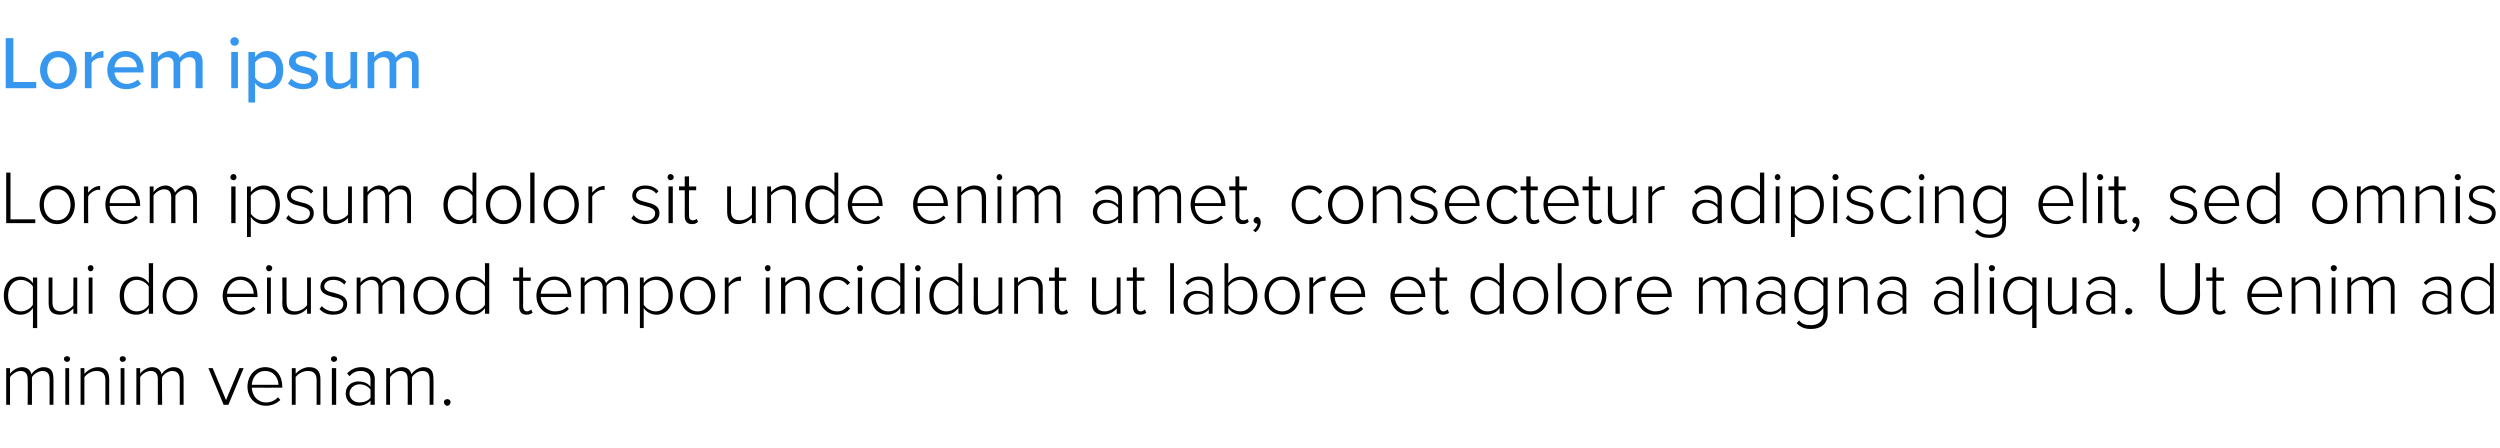<?xml version="1.0" standalone="no"?><!DOCTYPE svg PUBLIC "-//W3C//DTD SVG 1.1//EN" "http://www.w3.org/Graphics/SVG/1.1/DTD/svg11.dtd"><svg xmlns="http://www.w3.org/2000/svg" version="1.1" width="524.3px" height="93.9px" viewBox="0 -6 524.3 93.9" style="top:-6px"><desc>Lorem ipsum Lorem ipsum dolor sit unde enim amet, consectetur adipiscing elit, sed omnis qui do eiusmod tempor incidi</desc><defs/><g id="Polygon295236"><path d="m10.4 73.5c0-1-.4-1.7-1.5-1.7c-.8 0-1.8.6-2.2 1.3v5.8h-.9s.05-5.37 0-5.4c0-1-.4-1.7-1.5-1.7c-.8 0-1.7.6-2.2 1.3v5.8h-.8v-7.7h.8v1.2c.3-.5 1.4-1.4 2.5-1.4c1.2 0 1.8.7 2 1.5C7 71.8 8.1 71 9.1 71c1.5 0 2.1.8 2.1 2.4c.04-.03 0 5.5 0 5.5h-.8s.02-5.37 0-5.4zm3-4.2c0-.4.3-.6.7-.6c.3 0 .6.2.6.6c0 .3-.3.6-.6.6c-.4 0-.7-.3-.7-.6zm.3 1.9h.8v7.7h-.8v-7.7zm8.4 2.5c0-1.5-.8-1.9-1.9-1.9c-1 0-2 .6-2.5 1.3c.02 0 0 5.8 0 5.8h-.8v-7.7h.8s.02 1.19 0 1.2c.6-.7 1.7-1.4 2.8-1.4c1.5 0 2.4.8 2.4 2.5v5.4h-.8s-.02-5.18 0-5.2zm3-4.4c0-.4.3-.6.6-.6c.4 0 .7.2.7.6c0 .3-.3.6-.7.6c-.3 0-.6-.3-.6-.6zm.2 1.9h.8v7.7h-.8v-7.7zm12.4 2.3c0-1-.5-1.7-1.6-1.7c-.8 0-1.7.6-2.1 1.3c-.05-.01 0 5.8 0 5.8h-.9s.02-5.37 0-5.4c0-1-.4-1.7-1.5-1.7c-.8 0-1.8.6-2.2 1.3c-.02 0 0 5.8 0 5.8h-.8v-7.7h.8s-.02 1.19 0 1.2c.3-.5 1.3-1.4 2.5-1.4c1.2 0 1.8.7 2 1.5c.4-.7 1.4-1.5 2.5-1.5c1.4 0 2.1.8 2.1 2.4v5.5h-.8v-5.4zm6-2.3h.9l2.8 6.7l2.8-6.7h.9l-3.2 7.7h-1l-3.2-7.7zm11.9-.2c2.4 0 3.6 1.9 3.6 4.1c.04 0 0 .2 0 .2c0 0-6.38.03-6.4 0c.1 1.7 1.2 3.1 3 3.1c1 0 1.9-.4 2.5-1.1l.5.6c-.8.7-1.8 1.2-3 1.2c-2.3 0-3.9-1.7-3.9-4c0-2.3 1.6-4.1 3.7-4.1zm-2.8 3.7h5.6c0-1.3-.9-2.9-2.8-2.9c-1.8 0-2.7 1.5-2.8 2.9zm13.6-1c0-1.5-.8-1.9-1.9-1.9c-1 0-2 .6-2.5 1.3c.03 0 0 5.8 0 5.8h-.8v-7.7h.8s.03 1.19 0 1.2c.6-.7 1.7-1.4 2.8-1.4c1.6 0 2.4.8 2.4 2.5v5.4h-.8v-5.2zm3-4.4c0-.4.3-.6.6-.6c.4 0 .7.2.7.6c0 .3-.3.6-.7.6c-.3 0-.6-.3-.6-.6zm.2 1.9h.9v7.7h-.9v-7.7zm8.1 6.8c-.6.7-1.5 1.1-2.6 1.1c-1.3 0-2.6-.9-2.6-2.6c0-1.6 1.3-2.5 2.6-2.5c1.1 0 2 .3 2.6 1.1v-1.6c0-1.1-.9-1.7-2-1.7c-1 0-1.7.3-2.4 1.1l-.5-.6c.8-.8 1.7-1.3 3-1.3c1.5 0 2.8.8 2.8 2.5c-.03 0 0 5.4 0 5.4h-.9s.04-.9 0-.9zm0-2.3c-.5-.7-1.4-1.1-2.3-1.1c-1.2 0-2.1.9-2.1 1.9c0 1.1.9 1.9 2.1 1.9c.9 0 1.8-.3 2.3-1v-1.7zm12.4-2.2c0-1-.4-1.7-1.5-1.7c-.9 0-1.8.6-2.2 1.3c-.02-.01 0 5.8 0 5.8h-.9s.04-5.37 0-5.4c0-1-.4-1.7-1.5-1.7c-.8 0-1.7.6-2.2 1.3v5.8h-.8v-7.7h.8v1.2c.3-.5 1.4-1.4 2.5-1.4c1.2 0 1.8.7 2 1.5c.4-.7 1.5-1.5 2.5-1.5c1.5 0 2.1.8 2.1 2.4c.04-.03 0 5.5 0 5.5h-.8s.02-5.37 0-5.4zm3.7 4.2c.4 0 .7.3.7.6c0 .4-.3.8-.7.8c-.4 0-.7-.4-.7-.8c0-.3.3-.6.7-.6z" stroke="none" fill="#000"/></g><g id="Polygon295235"><path d="m6.9 62.8s.04-4.2 0-4.2c-.6.9-1.5 1.4-2.6 1.4c-2.1 0-3.5-1.6-3.5-4c0-2.5 1.4-4 3.5-4c1.1 0 2.1.6 2.6 1.4c.04-.01 0-1.2 0-1.2h.9v10.6h-.9zm0-8.7c-.4-.7-1.4-1.4-2.5-1.4c-1.7 0-2.7 1.4-2.7 3.3c0 1.9 1 3.3 2.7 3.3c1.1 0 2.1-.7 2.5-1.4v-3.8zm8.5 4.6c-.7.7-1.7 1.3-2.8 1.3c-1.6 0-2.4-.7-2.4-2.4c-.02-.03 0-5.4 0-5.4h.8v5.2c0 1.5.8 1.9 1.9 1.9c.9 0 2-.6 2.5-1.3c-.04.02 0-5.8 0-5.8h.8v7.6h-.8s-.04-1.09 0-1.1zm3-8.5c0-.3.3-.6.6-.6c.4 0 .6.3.6.6c0 .4-.2.7-.6.7c-.3 0-.6-.3-.6-.7zm.2 2h.8v7.6h-.8v-7.6zm12.6 6.4c-.5.8-1.5 1.4-2.6 1.4c-2.1 0-3.5-1.5-3.5-4c0-2.4 1.4-4 3.5-4c1.1 0 2 .5 2.6 1.4c.04.01 0-4.2 0-4.2h.9v10.6h-.9s.04-1.18 0-1.2zm0-4.5c-.4-.7-1.4-1.4-2.5-1.4c-1.7 0-2.7 1.5-2.7 3.3c0 1.9 1 3.3 2.7 3.3c1.1 0 2.1-.6 2.5-1.4v-3.8zm2.9 1.9c0-2.2 1.4-4 3.6-4c2.3 0 3.7 1.8 3.7 4c0 2.2-1.4 4-3.7 4c-2.2 0-3.6-1.8-3.6-4zm6.5 0c0-1.7-1.1-3.3-2.9-3.3c-1.7 0-2.8 1.6-2.8 3.3c0 1.7 1.1 3.3 2.8 3.3c1.8 0 2.9-1.6 2.9-3.3zm9.8-4c2.4 0 3.6 1.8 3.6 4c.03.04 0 .3 0 .3c0 0-6.38-.03-6.4 0c.1 1.6 1.2 3 3 3c1 0 1.9-.3 2.5-1l.5.5c-.8.8-1.8 1.2-3 1.2c-2.3 0-3.9-1.6-3.9-4c0-2.2 1.6-4 3.7-4zm-2.8 3.6h5.6c0-1.3-.9-2.9-2.8-2.9c-1.8 0-2.7 1.6-2.8 2.9zm8.2-5.4c0-.3.3-.6.6-.6c.4 0 .7.3.7.6c0 .4-.3.7-.7.7c-.3 0-.6-.3-.6-.7zm.2 2h.8v7.6h-.8v-7.6zm8.4 6.5c-.6.7-1.6 1.3-2.7 1.3c-1.6 0-2.5-.7-2.5-2.4c.05-.03 0-5.4 0-5.4h.9s-.03 5.18 0 5.2c0 1.5.7 1.9 1.8 1.9c1 0 2-.6 2.5-1.3c.02.02 0-5.8 0-5.8h.8v7.6h-.8s.02-1.09 0-1.1zm3.1-.5c.5.6 1.4 1.1 2.5 1.1c1.3 0 2-.6 2-1.5c0-1-1-1.3-2.1-1.5c-1.3-.4-2.7-.7-2.7-2.2c0-1.2 1-2.1 2.7-2.1c1.3 0 2.2.5 2.7 1.1l-.4.6c-.5-.6-1.3-1-2.3-1c-1.2 0-1.9.6-1.9 1.4c0 .8 1 1.1 2 1.3c1.3.4 2.8.7 2.8 2.4c0 1.2-.9 2.2-2.9 2.2c-1.2 0-2.1-.3-2.9-1.2l.5-.6zm16.4-3.7c0-1.1-.4-1.8-1.5-1.8c-.8 0-1.8.6-2.2 1.3v5.8h-.8s-.05-5.33 0-5.3c0-1.1-.5-1.8-1.6-1.8c-.8 0-1.7.6-2.2 1.3c.02.04 0 5.8 0 5.8h-.8v-7.6h.8s.02 1.13 0 1.1c.3-.5 1.4-1.3 2.5-1.3c1.2 0 1.8.7 2 1.4c.4-.7 1.5-1.4 2.6-1.4c1.4 0 2.1.8 2.1 2.3c-.05.01 0 5.5 0 5.5h-.9s.03-5.33 0-5.3zm2.8 1.5c0-2.2 1.5-4 3.7-4c2.3 0 3.7 1.8 3.7 4c0 2.2-1.4 4-3.7 4c-2.2 0-3.7-1.8-3.7-4zm6.5 0c0-1.7-1-3.3-2.8-3.3c-1.8 0-2.8 1.6-2.8 3.3c0 1.7 1 3.3 2.8 3.3c1.8 0 2.8-1.6 2.8-3.3zm8.5 2.6c-.5.8-1.5 1.4-2.6 1.4c-2.1 0-3.5-1.5-3.5-4c0-2.4 1.4-4 3.5-4c1 0 2 .5 2.6 1.4c.03.01 0-4.2 0-4.2h.9v10.6h-.9s.03-1.18 0-1.2zm0-4.5c-.4-.7-1.4-1.4-2.5-1.4c-1.7 0-2.7 1.5-2.7 3.3c0 1.9 1 3.3 2.7 3.3c1.1 0 2.1-.6 2.5-1.4v-3.8zm7.2 4.3v-5.5h-1.3v-.7h1.3v-2.1h.8v2.1h1.6v.7h-1.6s.04 5.34 0 5.3c0 .7.3 1.1.8 1.1c.4 0 .7-.2.9-.4l.3.7c-.3.2-.7.4-1.3.4c-1 0-1.5-.6-1.5-1.6zm7.3-6.4c2.3 0 3.6 1.8 3.6 4c.02.04 0 .3 0 .3c0 0-6.4-.03-6.4 0c.1 1.6 1.2 3 3 3c1 0 1.9-.3 2.5-1l.4.5c-.7.8-1.7 1.2-3 1.2c-2.2 0-3.8-1.6-3.8-4c0-2.2 1.6-4 3.7-4zm-2.8 3.6h5.6c0-1.3-.9-2.9-2.8-2.9c-1.8 0-2.7 1.6-2.8 2.9zm17.5-1.1c0-1.1-.4-1.8-1.5-1.8c-.8 0-1.8.6-2.2 1.3v5.8h-.8s-.05-5.33 0-5.3c0-1.1-.5-1.8-1.6-1.8c-.8 0-1.7.6-2.2 1.3c.02.04 0 5.8 0 5.8h-.8v-7.6h.8s.02 1.13 0 1.1c.3-.5 1.4-1.3 2.5-1.3c1.2 0 1.8.7 2 1.4c.4-.7 1.5-1.4 2.6-1.4c1.4 0 2 .8 2 2.3c.05.01 0 5.5 0 5.5h-.8s.02-5.33 0-5.3zm3.3 8.3V52.2h.8v1.2c.5-.8 1.5-1.4 2.7-1.4c2 0 3.4 1.5 3.4 4c0 2.4-1.4 4-3.4 4c-1.1 0-2.1-.5-2.7-1.4v4.2h-.8zm3.3-10.1c-1.1 0-2.1.7-2.5 1.4v3.8c.4.7 1.4 1.4 2.5 1.4c1.7 0 2.7-1.4 2.7-3.3c0-1.9-1-3.3-2.7-3.3zm5.1 3.3c0-2.2 1.5-4 3.7-4c2.3 0 3.7 1.8 3.7 4c0 2.2-1.4 4-3.7 4c-2.2 0-3.7-1.8-3.7-4zm6.5 0c0-1.7-1-3.3-2.8-3.3c-1.8 0-2.8 1.6-2.8 3.3c0 1.7 1 3.3 2.8 3.3c1.8 0 2.8-1.6 2.8-3.3zm2.9-3.8h.8v1.3c.6-.9 1.5-1.5 2.6-1.5v.9h-.4c-.8 0-1.9.7-2.2 1.3v5.6h-.8v-7.6zm8.4-2c0-.3.3-.6.6-.6c.4 0 .6.3.6.6c0 .4-.2.7-.6.7c-.3 0-.6-.3-.6-.7zm.2 2h.8v7.6h-.8v-7.6zm8.4 2.5c0-1.5-.7-2-1.8-2c-1 0-2 .7-2.5 1.3c-.04.04 0 5.8 0 5.8h-.9v-7.6h.9s-.04 1.13 0 1.1c.5-.6 1.6-1.3 2.7-1.3c1.6 0 2.4.7 2.4 2.5c.04-.03 0 5.3 0 5.3h-.8v-5.1zm6.5-2.7c1.4 0 2.1.5 2.8 1.3l-.6.5c-.6-.8-1.3-1.1-2.1-1.1c-1.8 0-2.9 1.5-2.9 3.3c0 1.8 1.1 3.3 2.9 3.3c.8 0 1.5-.3 2.1-1.1l.6.5c-.7.8-1.4 1.3-2.8 1.3c-2.2 0-3.7-1.8-3.7-4c0-2.2 1.5-4 3.7-4zm4.2-1.8c0-.3.3-.6.7-.6c.3 0 .6.3.6.6c0 .4-.3.7-.6.7c-.4 0-.7-.3-.7-.7zm.2 2h.9v7.6h-.9v-7.6zm8.9 6.4c-.5.8-1.5 1.4-2.6 1.4c-2.1 0-3.5-1.5-3.5-4c0-2.4 1.4-4 3.5-4c1 0 2 .5 2.6 1.4c.03.01 0-4.2 0-4.2h.9v10.6h-.9s.03-1.18 0-1.2zm0-4.5c-.4-.7-1.4-1.4-2.5-1.4c-1.7 0-2.7 1.5-2.7 3.3c0 1.9 1 3.3 2.7 3.3c1.1 0 2.1-.6 2.5-1.4v-3.8zm3.1-3.9c0-.3.3-.6.6-.6c.3 0 .6.3.6.6c0 .4-.3.7-.6.7c-.3 0-.6-.3-.6-.7zm.2 2h.8v7.6h-.8v-7.6zm8.9 6.4c-.6.8-1.5 1.4-2.7 1.4c-2 0-3.4-1.5-3.4-4c0-2.4 1.4-4 3.4-4c1.1 0 2.1.5 2.7 1.4c-.02.01 0-4.2 0-4.2h.8v10.6h-.8s-.02-1.18 0-1.2zm0-4.5c-.5-.7-1.5-1.4-2.5-1.4c-1.7 0-2.7 1.5-2.7 3.3c0 1.9 1 3.3 2.7 3.3c1 0 2-.6 2.5-1.4v-3.8zm8.4 4.6c-.6.7-1.6 1.3-2.7 1.3c-1.6 0-2.5-.7-2.5-2.4c.04-.03 0-5.4 0-5.4h.9s-.04 5.18 0 5.2c0 1.5.7 1.9 1.8 1.9c1 0 2-.6 2.5-1.3c.02.02 0-5.8 0-5.8h.8v7.6h-.8s.02-1.09 0-1.1zm8.4-4c0-1.5-.7-2-1.8-2c-1 0-2 .7-2.5 1.3c-.02.04 0 5.8 0 5.8h-.8v-7.6h.8s-.02 1.13 0 1.1c.5-.6 1.6-1.3 2.7-1.3c1.6 0 2.5.7 2.5 2.5c-.04-.03 0 5.3 0 5.3h-.9s.03-5.14 0-5.1zm3.4 3.7c.03-.04 0-5.5 0-5.5H220v-.7h1.2v-2.1h.9v2.1h1.5v.7h-1.5s-.03 5.34 0 5.3c0 .7.2 1.1.8 1.1c.3 0 .6-.2.8-.4l.3.7c-.3.2-.6.4-1.3.4c-1 0-1.5-.6-1.5-1.6zm13 .3c-.6.7-1.6 1.3-2.8 1.3c-1.5 0-2.4-.7-2.4-2.4c.03-.03 0-5.4 0-5.4h.9s-.04 5.18 0 5.2c0 1.5.7 1.9 1.8 1.9c1 0 2-.6 2.5-1.3v-5.8h.8v7.6h-.8s.01-1.09 0-1.1zm3.4-.3v-5.5h-1.3v-.7h1.3v-2.1h.8v2.1h1.6v.7h-1.6s.05 5.34 0 5.3c0 .7.3 1.1.8 1.1c.4 0 .7-.2.9-.4l.3.7c-.3.2-.6.4-1.3.4c-1 0-1.5-.6-1.5-1.6zm7.8-9.2h.8v10.6h-.8V49.2zm8.1 9.7c-.7.8-1.5 1.1-2.6 1.1c-1.3 0-2.7-.9-2.7-2.5c0-1.7 1.4-2.5 2.7-2.5c1.1 0 1.9.3 2.6 1v-1.5c0-1.2-.9-1.8-2-1.8c-1 0-1.7.3-2.4 1.1l-.5-.5c.8-.9 1.7-1.3 2.9-1.3c1.6 0 2.8.7 2.8 2.4c.05.04 0 5.4 0 5.4h-.8s.03-.86 0-.9zm0-2.3c-.5-.7-1.4-1-2.3-1c-1.3 0-2.1.8-2.1 1.9c0 1.1.8 1.9 2.1 1.9c.9 0 1.8-.4 2.3-1.1v-1.7zm3.3-7.4h.8v4.2c.6-.9 1.6-1.4 2.7-1.4c2 0 3.4 1.6 3.4 4c0 2.5-1.4 4-3.4 4c-1.2 0-2.2-.6-2.7-1.4v1.2h-.8V49.2zm3.3 10.1c1.7 0 2.7-1.4 2.7-3.3c0-1.8-1-3.3-2.7-3.3c-1 0-2.1.7-2.5 1.4v3.8c.4.8 1.5 1.4 2.5 1.4zm5.1-3.3c0-2.2 1.5-4 3.7-4c2.3 0 3.7 1.8 3.7 4c0 2.2-1.4 4-3.7 4c-2.2 0-3.7-1.8-3.7-4zm6.5 0c0-1.7-1-3.3-2.8-3.3c-1.8 0-2.8 1.6-2.8 3.3c0 1.7 1 3.3 2.8 3.3c1.8 0 2.8-1.6 2.8-3.3zm2.9-3.8h.8v1.3c.7-.9 1.5-1.5 2.6-1.5v.9h-.4c-.8 0-1.8.7-2.2 1.3v5.6h-.8v-7.6zm8.1-.2c2.4 0 3.6 1.8 3.6 4c.04.04 0 .3 0 .3c0 0-6.38-.03-6.4 0c.1 1.6 1.2 3 3 3c1 0 1.9-.3 2.5-1l.5.5c-.8.8-1.8 1.2-3 1.2c-2.3 0-3.9-1.6-3.9-4c0-2.2 1.6-4 3.7-4zm-2.8 3.6h5.6c0-1.3-.9-2.9-2.8-2.9c-1.8 0-2.7 1.6-2.8 2.9zm15.4-3.6c2.3 0 3.6 1.8 3.6 4c.03.04 0 .3 0 .3c0 0-6.38-.03-6.4 0c.1 1.6 1.2 3 3 3c1 0 1.9-.3 2.5-1l.5.5c-.8.8-1.8 1.2-3 1.2c-2.3 0-3.9-1.6-3.9-4c0-2.2 1.6-4 3.7-4zm-2.8 3.6h5.6c0-1.3-.9-2.9-2.8-2.9c-1.8 0-2.7 1.6-2.8 2.9zm8.6 2.8c-.04-.04 0-5.5 0-5.5h-1.3v-.7h1.3v-2.1h.8v2.1h1.6v.7h-1.6v5.3c0 .7.3 1.1.8 1.1c.4 0 .7-.2.9-.4l.3.7c-.3.2-.7.4-1.3.4c-1 0-1.5-.6-1.5-1.6zm13.4.2c-.5.8-1.5 1.4-2.7 1.4c-2 0-3.4-1.5-3.4-4c0-2.4 1.4-4 3.4-4c1.1 0 2.1.5 2.7 1.4c.02.01 0-4.2 0-4.2h.9v10.6h-.9s.02-1.18 0-1.2zm0-4.5c-.4-.7-1.4-1.4-2.5-1.4c-1.7 0-2.7 1.5-2.7 3.3c0 1.9 1 3.3 2.7 3.3c1.1 0 2.1-.6 2.5-1.4v-3.8zm2.8 1.9c0-2.2 1.5-4 3.7-4c2.3 0 3.7 1.8 3.7 4c0 2.2-1.4 4-3.7 4c-2.2 0-3.7-1.8-3.7-4zm6.5 0c0-1.7-1-3.3-2.8-3.3c-1.8 0-2.8 1.6-2.8 3.3c0 1.7 1 3.3 2.8 3.3c1.8 0 2.8-1.6 2.8-3.3zm2.9-6.8h.8v10.6h-.8V49.2zm2.8 6.8c0-2.2 1.4-4 3.7-4c2.2 0 3.7 1.8 3.7 4c0 2.2-1.5 4-3.7 4c-2.3 0-3.7-1.8-3.7-4zm6.5 0c0-1.7-1-3.3-2.8-3.3c-1.8 0-2.8 1.6-2.8 3.3c0 1.7 1 3.3 2.8 3.3c1.8 0 2.8-1.6 2.8-3.3zm2.8-3.8h.9s-.04 1.29 0 1.3c.6-.9 1.5-1.5 2.5-1.5v.9h-.4c-.7 0-1.8.7-2.1 1.3c-.04.05 0 5.6 0 5.6h-.9v-7.6zm8.2-.2c2.3 0 3.6 1.8 3.6 4c-.02.04 0 .3 0 .3c0 0-6.43-.03-6.4 0c0 1.6 1.2 3 3 3c.9 0 1.8-.3 2.5-1l.4.5c-.8.8-1.7 1.2-3 1.2c-2.2 0-3.8-1.6-3.8-4c0-2.2 1.5-4 3.7-4zm-2.8 3.6h5.5c0-1.3-.8-2.9-2.8-2.9c-1.8 0-2.7 1.6-2.7 2.9zm21.2-1.1c0-1.1-.4-1.8-1.5-1.8c-.8 0-1.8.6-2.2 1.3v5.8h-.8s-.04-5.33 0-5.3c0-1.1-.5-1.8-1.6-1.8c-.8 0-1.7.6-2.2 1.3c.03.04 0 5.8 0 5.8h-.8v-7.6h.8s.03 1.13 0 1.1c.3-.5 1.4-1.3 2.5-1.3c1.2 0 1.8.7 2 1.4c.5-.7 1.5-1.4 2.6-1.4c1.4 0 2.1.8 2.1 2.3c-.04.01 0 5.5 0 5.5h-.9s.04-5.33 0-5.3zm8.2 4.4c-.7.8-1.6 1.1-2.7 1.1c-1.3 0-2.6-.9-2.6-2.5c0-1.7 1.3-2.5 2.6-2.5c1.1 0 2 .3 2.7 1v-1.5c0-1.2-1-1.8-2.1-1.8c-1 0-1.7.3-2.4 1.1l-.5-.5c.8-.9 1.7-1.3 3-1.3c1.5 0 2.8.7 2.8 2.4c-.02.04 0 5.4 0 5.4h-.8s-.05-.86 0-.9zm0-2.3c-.6-.7-1.4-1-2.4-1c-1.2 0-2.1.8-2.1 1.9c0 1.1.9 1.9 2.1 1.9c1 0 1.8-.4 2.4-1.1v-1.7zm3.7 4.6c.6.8 1.4 1 2.5 1c1.4 0 2.6-.7 2.6-2.4v-1.2c-.5.7-1.5 1.4-2.6 1.4c-2.1 0-3.5-1.5-3.5-4c0-2.4 1.4-4 3.5-4c1.1 0 2 .5 2.6 1.4c.05.01 0-1.2 0-1.2h.9v7.6c0 2.3-1.6 3.2-3.5 3.2c-1.3 0-2.1-.3-3-1.2l.5-.6zm5.1-7.1c-.4-.7-1.4-1.4-2.5-1.4c-1.7 0-2.7 1.4-2.7 3.3c0 1.9 1 3.3 2.7 3.3c1.1 0 2.1-.7 2.5-1.4v-3.8zm8.5.6c0-1.5-.8-2-1.9-2c-1 0-2 .7-2.5 1.3v5.8h-.8v-7.6h.8s.01 1.13 0 1.1c.6-.6 1.7-1.3 2.8-1.3c1.5 0 2.4.7 2.4 2.5v5.3h-.8s-.04-5.14 0-5.1zm8.1 4.2c-.7.8-1.6 1.1-2.6 1.1c-1.3 0-2.7-.9-2.7-2.5c0-1.7 1.3-2.5 2.7-2.5c1 0 1.9.3 2.6 1v-1.5c0-1.2-.9-1.8-2.1-1.8c-.9 0-1.7.3-2.4 1.1l-.4-.5c.7-.9 1.6-1.3 2.9-1.3c1.6 0 2.8.7 2.8 2.4v5.4h-.8s-.02-.86 0-.9zm0-2.3c-.6-.7-1.4-1-2.3-1c-1.3 0-2.1.8-2.1 1.9c0 1.1.8 1.9 2.1 1.9c.9 0 1.7-.4 2.3-1.1v-1.7zm11.8 2.3c-.6.8-1.5 1.1-2.6 1.1c-1.3 0-2.6-.9-2.6-2.5c0-1.7 1.3-2.5 2.6-2.5c1.1 0 2 .3 2.6 1v-1.5c0-1.2-.9-1.8-2-1.8c-1 0-1.7.3-2.4 1.1l-.5-.5c.8-.9 1.7-1.3 3-1.3c1.5 0 2.8.7 2.8 2.4c-.03.04 0 5.4 0 5.4h-.9s.05-.86 0-.9zm0-2.3c-.5-.7-1.4-1-2.3-1c-1.2 0-2.1.8-2.1 1.9c0 1.1.9 1.9 2.1 1.9c.9 0 1.8-.4 2.3-1.1v-1.7zm3.3-7.4h.8v10.6h-.8V49.2zm3 1c0-.3.3-.6.6-.6c.4 0 .7.3.7.6c0 .4-.3.7-.7.7c-.3 0-.6-.3-.6-.7zm.2 2h.9v7.6h-.9v-7.6zm8.9 10.6s.02-4.2 0-4.2c-.6.9-1.6 1.4-2.6 1.4c-2.1 0-3.5-1.6-3.5-4c0-2.5 1.4-4 3.5-4c1.1 0 2.1.6 2.6 1.4c.02-.01 0-1.2 0-1.2h.9v10.6h-.9zm0-8.7c-.4-.7-1.4-1.4-2.5-1.4c-1.7 0-2.7 1.4-2.7 3.3c0 1.9 1 3.3 2.7 3.3c1.1 0 2.1-.7 2.5-1.4v-3.8zm8.4 4.6c-.6.7-1.6 1.3-2.7 1.3c-1.6 0-2.4-.7-2.4-2.4c-.04-.03 0-5.4 0-5.4h.8s-.02 5.18 0 5.2c0 1.5.7 1.9 1.8 1.9c1 0 2-.6 2.5-1.3c.04.02 0-5.8 0-5.8h.9v7.6h-.9s.04-1.09 0-1.1zm8.2.2c-.7.8-1.6 1.1-2.7 1.1c-1.3 0-2.6-.9-2.6-2.5c0-1.7 1.3-2.5 2.6-2.5c1.1 0 2 .3 2.7 1v-1.5c0-1.2-1-1.8-2.1-1.8c-1 0-1.7.3-2.4 1.1l-.5-.5c.8-.9 1.7-1.3 3-1.3c1.5 0 2.8.7 2.8 2.4c-.02.04 0 5.4 0 5.4h-.8s-.05-.86 0-.9zm0-2.3c-.6-.7-1.4-1-2.4-1c-1.2 0-2.1.8-2.1 1.9c0 1.1.9 1.9 2.1 1.9c1 0 1.8-.4 2.4-1.1v-1.7zm3.6 2c.4 0 .8.3.8.7c0 .4-.4.7-.8.7c-.3 0-.7-.3-.7-.7c0-.4.4-.7.7-.7zm6.7-9.4h.9s.01 6.56 0 6.6c0 2.1 1.1 3.4 3.2 3.4c2.1 0 3.2-1.3 3.2-3.4c.03-.04 0-6.6 0-6.6h1s-.05 6.58 0 6.6c0 2.6-1.4 4.2-4.2 4.2c-2.7 0-4.1-1.6-4.1-4.2v-6.6zm10.9 9.2c-.04-.04 0-5.5 0-5.5h-1.3v-.7h1.3v-2.1h.8v2.1h1.6v.7h-1.6v5.3c0 .7.3 1.1.8 1.1c.4 0 .7-.2.9-.4l.3.7c-.3.2-.7.4-1.3.4c-1.1 0-1.5-.6-1.5-1.6zm11-6.4c2.3 0 3.6 1.8 3.6 4c.03.04 0 .3 0 .3c0 0-6.38-.03-6.4 0c.1 1.6 1.2 3 3 3c1 0 1.9-.3 2.5-1l.5.5c-.8.8-1.8 1.2-3 1.2c-2.3 0-3.9-1.6-3.9-4c0-2.2 1.6-4 3.7-4zm-2.8 3.6h5.6c0-1.3-.9-2.9-2.8-2.9c-1.8 0-2.7 1.6-2.8 2.9zm13.6-.9c0-1.5-.8-2-1.9-2c-1 0-2 .7-2.5 1.3c.03.04 0 5.8 0 5.8h-.8v-7.6h.8s.03 1.13 0 1.1c.6-.6 1.7-1.3 2.8-1.3c1.6 0 2.4.7 2.4 2.5v5.3h-.8s-.02-5.14 0-5.1zm3-4.5c0-.3.3-.6.6-.6c.4 0 .7.3.7.6c0 .4-.3.7-.7.7c-.3 0-.6-.3-.6-.7zm.2 2h.8v7.6h-.8v-7.6zm12.4 2.3c0-1.1-.5-1.8-1.5-1.8c-.9 0-1.8.6-2.2 1.3c-.04.03 0 5.8 0 5.8h-.9s.02-5.33 0-5.3c0-1.1-.4-1.8-1.5-1.8c-.8 0-1.8.6-2.2 1.3v5.8h-.8v-7.6h.8s-.01 1.13 0 1.1c.3-.5 1.4-1.3 2.5-1.3c1.2 0 1.8.7 2 1.4c.4-.7 1.4-1.4 2.5-1.4c1.4 0 2.1.8 2.1 2.3c.02.01 0 5.5 0 5.5h-.8v-5.3zm11.9 4.4c-.7.8-1.6 1.1-2.6 1.1c-1.4 0-2.7-.9-2.7-2.5c0-1.7 1.3-2.5 2.7-2.5c1 0 1.9.3 2.6 1v-1.5c0-1.2-1-1.8-2.1-1.8c-1 0-1.7.3-2.4 1.1l-.5-.5c.8-.9 1.7-1.3 3-1.3c1.5 0 2.8.7 2.8 2.4c-.02.04 0 5.4 0 5.4h-.8s-.04-.86 0-.9zm0-2.3c-.6-.7-1.4-1-2.4-1c-1.2 0-2.1.8-2.1 1.9c0 1.1.9 1.9 2.1 1.9c1 0 1.8-.4 2.4-1.1v-1.7zm8.9 2c-.6.8-1.6 1.4-2.7 1.4c-2 0-3.4-1.5-3.4-4c0-2.4 1.4-4 3.4-4c1.1 0 2 .5 2.7 1.4c-.04.01 0-4.2 0-4.2h.8v10.6h-.8s-.04-1.18 0-1.2zm0-4.5c-.5-.7-1.5-1.4-2.6-1.4c-1.7 0-2.7 1.5-2.7 3.3c0 1.9 1 3.3 2.7 3.3c1.1 0 2.1-.6 2.6-1.4v-3.8z" stroke="none" fill="#000"/></g><g id="Polygon295234"><path d="m1.3 30.2h.9v9.8h5.2v.8H1.3V30.2zm7 6.7c0-2.2 1.4-4 3.7-4c2.2 0 3.7 1.8 3.7 4c0 2.3-1.5 4.1-3.7 4.1c-2.3 0-3.7-1.8-3.7-4.1zm6.5 0c0-1.7-1-3.2-2.8-3.2c-1.8 0-2.8 1.5-2.8 3.2c0 1.8 1 3.3 2.8 3.3c1.8 0 2.8-1.5 2.8-3.3zm2.8-3.8h.9s-.05 1.33 0 1.3c.6-.8 1.5-1.4 2.5-1.4v.9c-.1-.1-.2-.1-.4-.1c-.7 0-1.8.7-2.1 1.4c-.05-.01 0 5.6 0 5.6h-.9v-7.7zm8.2-.2c2.3 0 3.6 1.9 3.6 4.1c-.02-.01 0 .2 0 .2H23c0 1.7 1.2 3.1 3 3.1c.9 0 1.8-.4 2.5-1.1l.4.5c-.8.8-1.7 1.3-3 1.3c-2.2 0-3.8-1.7-3.8-4.1c0-2.2 1.5-4 3.7-4zM23 36.6h5.5c0-1.3-.8-3-2.8-3c-1.8 0-2.7 1.6-2.7 3zm17.5-1.2c0-1.1-.5-1.7-1.6-1.7c-.8 0-1.7.6-2.1 1.3c-.05-.03 0 5.8 0 5.8h-.9v-5.4c0-1.1-.4-1.7-1.5-1.7c-.8 0-1.8.6-2.2 1.3c-.02-.02 0 5.8 0 5.8h-.8v-7.7h.8s-.02 1.17 0 1.2c.3-.5 1.3-1.4 2.5-1.4c1.1 0 1.8.7 2 1.5c.4-.7 1.4-1.5 2.5-1.5c1.4 0 2.1.8 2.1 2.4v5.5h-.8s-.02-5.39 0-5.4zm7.8-4.2c0-.4.3-.7.7-.7c.3 0 .6.3.6.7c0 .3-.3.6-.6.6c-.4 0-.7-.3-.7-.6zm.2 1.9h.9v7.7h-.9v-7.7zm3.3 10.6V33.1h.8v1.2c.6-.8 1.5-1.4 2.7-1.4c2 0 3.4 1.6 3.4 4c0 2.5-1.4 4.1-3.4 4.1c-1.1 0-2.1-.6-2.7-1.5v4.2h-.8zm3.3-10c-1 0-2 .6-2.5 1.3v3.8c.5.8 1.5 1.4 2.5 1.4c1.8 0 2.7-1.4 2.7-3.3c0-1.8-.9-3.2-2.7-3.2zm5.4 5.4c.5.7 1.4 1.2 2.5 1.2c1.3 0 2-.7 2-1.6c0-.9-1-1.2-2.1-1.5c-1.3-.3-2.7-.7-2.7-2.2c0-1.1 1-2.1 2.7-2.1c1.3 0 2.2.5 2.8 1.2l-.5.5c-.4-.6-1.3-1-2.3-1c-1.2 0-1.9.6-1.9 1.4c0 .9 1 1.1 2 1.4c1.4.3 2.8.7 2.8 2.3c0 1.3-.9 2.3-2.8 2.3c-1.3 0-2.2-.4-3-1.2l.5-.7zm12.5.6c-.6.7-1.7 1.3-2.8 1.3c-1.5 0-2.4-.8-2.4-2.5v-5.4h.8s.04 5.22 0 5.2c0 1.5.8 1.9 1.9 1.9c1 0 2-.6 2.5-1.2v-5.9h.8v7.7h-.8s-.01-1.14 0-1.1zm12.4-4.3c0-1.1-.5-1.7-1.6-1.7c-.8 0-1.7.6-2.2 1.3c.03-.03 0 5.8 0 5.8h-.8v-5.4c0-1.1-.5-1.7-1.6-1.7c-.8 0-1.7.6-2.1 1.3c-.05-.02 0 5.8 0 5.8h-.9v-7.7h.9s-.05 1.17 0 1.2c.3-.5 1.3-1.4 2.4-1.4c1.2 0 1.9.7 2 1.5c.5-.7 1.5-1.5 2.6-1.5c1.4 0 2.1.8 2.1 2.4v5.5h-.8s-.04-5.39 0-5.4zm13.7 4.2c-.6.8-1.5 1.4-2.7 1.4c-2 0-3.4-1.6-3.4-4c0-2.5 1.4-4.1 3.4-4.1c1.1 0 2.1.6 2.7 1.4c-.02.05 0-4.1 0-4.1h.8v10.6h-.8s-.02-1.24 0-1.2zm0-4.5c-.5-.8-1.5-1.4-2.5-1.4c-1.7 0-2.7 1.4-2.7 3.3c0 1.8 1 3.2 2.7 3.2c1 0 2-.6 2.5-1.3v-3.8zm2.8 1.8c0-2.2 1.4-4 3.7-4c2.2 0 3.7 1.8 3.7 4c0 2.3-1.5 4.1-3.7 4.1c-2.3 0-3.7-1.8-3.7-4.1zm6.5 0c0-1.7-1-3.2-2.8-3.2c-1.8 0-2.8 1.5-2.8 3.2c0 1.8 1 3.3 2.8 3.3c1.8 0 2.8-1.5 2.8-3.3zm2.8-6.7h.9v10.6h-.9V30.2zm2.8 6.7c0-2.2 1.5-4 3.7-4c2.3 0 3.7 1.8 3.7 4c0 2.3-1.4 4.1-3.7 4.1c-2.2 0-3.7-1.8-3.7-4.1zm6.5 0c0-1.7-1-3.2-2.8-3.2c-1.8 0-2.8 1.5-2.8 3.2c0 1.8 1 3.3 2.8 3.3c1.8 0 2.8-1.5 2.8-3.3zm2.9-3.8h.8s.02 1.33 0 1.3c.7-.8 1.5-1.4 2.6-1.4v.9c-.1-.1-.2-.1-.4-.1c-.8 0-1.8.7-2.2 1.4c.02-.01 0 5.6 0 5.6h-.8v-7.7zm9.5 6c.5.7 1.4 1.2 2.5 1.2c1.3 0 2-.7 2-1.6c0-.9-1-1.2-2.1-1.5c-1.3-.3-2.7-.7-2.7-2.2c0-1.1 1-2.1 2.7-2.1c1.4 0 2.2.5 2.8 1.2l-.5.5c-.4-.6-1.2-1-2.3-1c-1.2 0-1.9.6-1.9 1.4c0 .9 1 1.1 2.1 1.4c1.3.3 2.8.7 2.8 2.3c0 1.3-1 2.3-2.9 2.3c-1.3 0-2.2-.4-3-1.2l.5-.7zm7.1-7.9c0-.4.3-.7.6-.7c.4 0 .7.3.7.7c0 .3-.3.6-.7.6c-.3 0-.6-.3-.6-.6zm.2 1.9h.9v7.7h-.9v-7.7zm3.4 6.2c.03.01 0-5.4 0-5.4h-1.2v-.8h1.2V31h.9v2.1h1.5v.8h-1.5s-.03 5.28 0 5.3c0 .6.2 1 .8 1c.3 0 .6-.1.8-.3l.3.6c-.3.3-.6.5-1.3.5c-1 0-1.5-.6-1.5-1.7zm14.1.4c-.7.7-1.7 1.3-2.8 1.3c-1.6 0-2.4-.8-2.4-2.5v-5.4h.8s.02 5.22 0 5.2c0 1.5.8 1.9 1.9 1.9c1 0 2-.6 2.5-1.2c-.02-.04 0-5.9 0-5.9h.8v7.7h-.8s-.02-1.14 0-1.1zm8.4-4.1c0-1.5-.8-1.9-1.9-1.9c-.9 0-2 .6-2.5 1.3c.04-.02 0 5.8 0 5.8h-.8v-7.7h.8s.04 1.17 0 1.2c.6-.7 1.7-1.4 2.8-1.4c1.6 0 2.4.8 2.4 2.5c.02.01 0 5.4 0 5.4h-.8v-5.2zm8.9 4c-.6.8-1.5 1.4-2.7 1.4c-2 0-3.4-1.6-3.4-4c0-2.5 1.4-4.1 3.4-4.1c1.1 0 2.1.6 2.7 1.4v-4.1h.8v10.6h-.8v-1.2zm0-4.5c-.5-.8-1.5-1.4-2.5-1.4c-1.7 0-2.7 1.4-2.7 3.3c0 1.8 1 3.2 2.7 3.2c1 0 2-.6 2.5-1.3v-3.8zm6.5-2.2c2.3 0 3.6 1.9 3.6 4.1c.02-.01 0 .2 0 .2h-6.4c.1 1.7 1.2 3.1 3 3.1c1 0 1.8-.4 2.5-1.1l.4.5c-.7.8-1.7 1.3-3 1.3c-2.2 0-3.8-1.7-3.8-4.1c0-2.2 1.6-4 3.7-4zm-2.8 3.7h5.6c0-1.3-.9-3-2.8-3c-1.8 0-2.7 1.6-2.8 3zm16.5-3.7c2.3 0 3.6 1.9 3.6 4.1v.2h-6.4c.1 1.7 1.2 3.1 3 3.1c.9 0 1.8-.4 2.5-1.1l.4.5c-.7.8-1.7 1.3-3 1.3c-2.2 0-3.8-1.7-3.8-4.1c0-2.2 1.5-4 3.7-4zm-2.8 3.7h5.5c0-1.3-.8-3-2.7-3c-1.9 0-2.8 1.6-2.8 3zm13.5-1c0-1.5-.7-1.9-1.8-1.9c-1 0-2 .6-2.5 1.3c-.02-.02 0 5.8 0 5.8h-.8v-7.7h.8s-.02 1.17 0 1.2c.5-.7 1.6-1.4 2.7-1.4c1.6 0 2.5.8 2.5 2.5c-.04.01 0 5.4 0 5.4h-.9s.04-5.2 0-5.2zm3.1-4.4c0-.4.3-.7.6-.7c.3 0 .6.3.6.7c0 .3-.3.6-.6.6c-.3 0-.6-.3-.6-.6zm.2 1.9h.8v7.7h-.8v-7.7zm12.4 2.3c0-1.1-.5-1.7-1.6-1.7c-.8 0-1.8.6-2.2 1.3c.02-.03 0 5.8 0 5.8h-.8s-.02-5.39 0-5.4c0-1.1-.5-1.7-1.6-1.7c-.8 0-1.7.6-2.2 1.3c.04-.02 0 5.8 0 5.8h-.8v-7.7h.8s.04 1.17 0 1.2c.4-.5 1.4-1.4 2.5-1.4c1.2 0 1.8.7 2 1.5c.5-.7 1.5-1.5 2.6-1.5c1.4 0 2.1.8 2.1 2.4c-.03-.05 0 5.5 0 5.5h-.8s-.05-5.39 0-5.4zm12.9 4.5c-.7.7-1.6 1.1-2.6 1.1c-1.3 0-2.7-.9-2.7-2.6c0-1.7 1.3-2.5 2.7-2.5c1 0 1.9.3 2.6 1.1v-1.6c0-1.1-.9-1.7-2.1-1.7c-.9 0-1.7.3-2.4 1.1l-.4-.6c.8-.9 1.6-1.3 2.9-1.3c1.6 0 2.8.8 2.8 2.5v5.4h-.8s-.01-.92 0-.9zm0-2.3c-.6-.7-1.4-1.1-2.3-1.1c-1.3 0-2.1.9-2.1 1.9c0 1.1.8 1.9 2.1 1.9c.9 0 1.7-.3 2.3-1v-1.7zm12.4-2.2c0-1.1-.5-1.7-1.6-1.7c-.8 0-1.7.6-2.2 1.3c.03-.03 0 5.8 0 5.8h-.8v-5.4c0-1.1-.5-1.7-1.6-1.7c-.8 0-1.7.6-2.1 1.3c-.05-.02 0 5.8 0 5.8h-.9v-7.7h.9s-.05 1.17 0 1.2c.3-.5 1.3-1.4 2.4-1.4c1.2 0 1.9.7 2 1.5c.5-.7 1.5-1.5 2.6-1.5c1.4 0 2.1.8 2.1 2.4v5.5h-.8s-.04-5.39 0-5.4zm6.5-2.5c2.3 0 3.6 1.9 3.6 4.1c-.02-.01 0 .2 0 .2h-6.4c0 1.7 1.2 3.1 2.9 3.1c1 0 1.9-.4 2.6-1.1l.4.5c-.8.8-1.7 1.3-3 1.3c-2.2 0-3.8-1.7-3.8-4.1c0-2.2 1.5-4 3.7-4zm-2.8 3.7h5.5c0-1.3-.8-3-2.8-3c-1.8 0-2.7 1.6-2.7 3zm8.5 2.7v-5.4h-1.3v-.8h1.3V31h.8v2.1h1.6v.8h-1.6s.05 5.28 0 5.3c0 .6.3 1 .8 1c.4 0 .7-.1.9-.3l.3.6c-.3.3-.7.5-1.3.5c-1 0-1.5-.6-1.5-1.7zm3.7 3c.5-.3.9-.9.9-1.4h-.1c-.4 0-.7-.3-.7-.7c0-.3.3-.7.7-.7c.4 0 .8.4.8 1.1c0 .8-.5 1.7-1.1 2.1l-.5-.4zm11.8-9.4c1.3 0 2.1.5 2.7 1.3l-.6.5c-.5-.7-1.2-1-2.1-1c-1.8 0-2.9 1.4-2.9 3.2c0 1.9 1.1 3.3 2.9 3.3c.9 0 1.6-.3 2.1-1.1l.6.6c-.6.7-1.4 1.3-2.7 1.3c-2.3 0-3.7-1.8-3.7-4.1c0-2.2 1.4-4 3.7-4zm3.9 4c0-2.2 1.5-4 3.7-4c2.3 0 3.7 1.8 3.7 4c0 2.3-1.4 4.1-3.7 4.1c-2.2 0-3.7-1.8-3.7-4.1zm6.5 0c0-1.7-1-3.2-2.8-3.2c-1.8 0-2.8 1.5-2.8 3.2c0 1.8 1 3.3 2.8 3.3c1.8 0 2.8-1.5 2.8-3.3zm8.1-1.3c0-1.5-.8-1.9-1.9-1.9c-1 0-2 .6-2.5 1.3c.02-.02 0 5.8 0 5.8h-.8v-7.7h.8s.02 1.17 0 1.2c.6-.7 1.7-1.4 2.8-1.4c1.5 0 2.4.8 2.4 2.5v5.4h-.8s-.03-5.2 0-5.2zm3 3.5c.5.7 1.4 1.2 2.5 1.2c1.3 0 2.1-.7 2.1-1.6c0-.9-1.1-1.2-2.2-1.5c-1.3-.3-2.7-.7-2.7-2.2c0-1.1 1-2.1 2.8-2.1c1.3 0 2.1.5 2.7 1.2l-.5.5c-.4-.6-1.2-1-2.2-1c-1.2 0-2 .6-2 1.4c0 .9 1 1.1 2.1 1.4c1.3.3 2.8.7 2.8 2.3c0 1.3-1 2.3-2.9 2.3c-1.2 0-2.2-.4-3-1.2l.5-.7zm10.6-6.2c2.3 0 3.6 1.9 3.6 4.1c.02-.01 0 .2 0 .2h-6.4c.1 1.7 1.2 3.1 3 3.1c1 0 1.8-.4 2.5-1.1l.4.5c-.7.8-1.7 1.3-3 1.3c-2.2 0-3.8-1.7-3.8-4.1c0-2.2 1.6-4 3.7-4zm-2.8 3.7h5.6c0-1.3-.9-3-2.8-3c-1.8 0-2.7 1.6-2.8 3zm11.7-3.7c1.3 0 2.1.5 2.7 1.3l-.6.5c-.6-.7-1.2-1-2.1-1c-1.8 0-2.9 1.4-2.9 3.2c0 1.9 1.1 3.3 2.9 3.3c.9 0 1.5-.3 2.1-1.1l.6.6c-.6.7-1.4 1.3-2.7 1.3c-2.3 0-3.8-1.8-3.8-4.1c0-2.2 1.5-4 3.8-4zm4.5 6.4c.04.01 0-5.4 0-5.4h-1.2v-.8h1.2V31h.9v2.1h1.5v.8H321s-.02 5.28 0 5.3c0 .6.2 1 .8 1c.3 0 .7-.1.8-.3l.3.6c-.3.3-.6.5-1.3.5c-1 0-1.5-.6-1.5-1.7zm7.3-6.4c2.4 0 3.7 1.9 3.7 4.1c-.04-.01 0 .2 0 .2h-6.5c.1 1.7 1.2 3.1 3 3.1c1 0 1.9-.4 2.6-1.1l.4.5c-.8.8-1.7 1.3-3 1.3c-2.3 0-3.9-1.7-3.9-4.1c0-2.2 1.6-4 3.7-4zm-2.8 3.7h5.6c0-1.3-.9-3-2.8-3c-1.8 0-2.7 1.6-2.8 3zm8.6 2.7v-5.4h-1.3v-.8h1.3V31h.8v2.1h1.6v.8H334s.03 5.28 0 5.3c0 .6.3 1 .8 1c.4 0 .7-.1.9-.3l.3.6c-.3.3-.7.5-1.3.5c-1 0-1.5-.6-1.5-1.7zm9.2.4c-.6.7-1.6 1.3-2.7 1.3c-1.6 0-2.5-.8-2.5-2.5c.04.01 0-5.4 0-5.4h.9s-.03 5.22 0 5.2c0 1.5.7 1.9 1.8 1.9c1 0 2-.6 2.5-1.2c.02-.04 0-5.9 0-5.9h.8v7.7h-.8s.02-1.14 0-1.1zm3.3-6.6h.8s-.02 1.33 0 1.3c.6-.8 1.5-1.4 2.6-1.4v.9c-.2-.1-.3-.1-.4-.1c-.8 0-1.9.7-2.2 1.4c-.02-.01 0 5.6 0 5.6h-.8v-7.7zm14.5 6.8c-.6.7-1.5 1.1-2.6 1.1c-1.3 0-2.7-.9-2.7-2.6c0-1.7 1.4-2.5 2.7-2.5c1.1 0 2 .3 2.6 1.1v-1.6c0-1.1-.9-1.7-2-1.7c-1 0-1.7.3-2.4 1.1l-.5-.6c.8-.9 1.7-1.3 2.9-1.3c1.6 0 2.9.8 2.9 2.5c-.04-.02 0 5.4 0 5.4h-.9s.03-.92 0-.9zm0-2.3c-.5-.7-1.4-1.1-2.3-1.1c-1.3 0-2.1.9-2.1 1.9c0 1.1.8 1.9 2.1 1.9c.9 0 1.8-.3 2.3-1v-1.7zm8.9 2c-.5.8-1.5 1.4-2.6 1.4c-2.1 0-3.5-1.6-3.5-4c0-2.5 1.4-4.1 3.5-4.1c1 0 2 .6 2.6 1.4c.03.05 0-4.1 0-4.1h.9v10.6h-.9s.03-1.24 0-1.2zm0-4.5c-.4-.8-1.4-1.4-2.5-1.4c-1.7 0-2.7 1.4-2.7 3.3c0 1.8 1 3.2 2.7 3.2c1.1 0 2.1-.6 2.5-1.3v-3.8zm3.1-3.9c0-.4.3-.7.6-.7c.3 0 .6.3.6.7c0 .3-.3.6-.6.6c-.3 0-.6-.3-.6-.6zm.2 1.9h.8v7.7h-.8v-7.7zm3.2 10.6V33.1h.8s.05 1.23 0 1.2c.6-.8 1.6-1.4 2.7-1.4c2.1 0 3.4 1.6 3.4 4c0 2.5-1.3 4.1-3.4 4.1c-1.1 0-2-.6-2.7-1.5c.05.04 0 4.2 0 4.2h-.8zm3.4-10c-1.1 0-2.1.6-2.6 1.3v3.8c.5.8 1.5 1.4 2.6 1.4c1.7 0 2.7-1.4 2.7-3.3c0-1.8-1-3.2-2.7-3.2zm5.3-2.5c0-.4.3-.7.6-.7c.4 0 .7.3.7.7c0 .3-.3.6-.7.6c-.3 0-.6-.3-.6-.6zm.2 1.9h.8v7.7h-.8v-7.7zm3.1 6c.5.7 1.4 1.2 2.5 1.2c1.2 0 2-.7 2-1.6c0-.9-1-1.2-2.2-1.5c-1.2-.3-2.6-.7-2.6-2.2c0-1.1.9-2.1 2.7-2.1c1.3 0 2.2.5 2.7 1.2l-.4.5c-.5-.6-1.3-1-2.3-1c-1.2 0-1.9.6-1.9 1.4c0 .9 1 1.1 2 1.4c1.3.3 2.8.7 2.8 2.3c0 1.3-.9 2.3-2.9 2.3c-1.2 0-2.1-.4-2.9-1.2l.5-.7zm10.6-6.2c1.3 0 2.1.5 2.7 1.3l-.6.5c-.6-.7-1.2-1-2.1-1c-1.8 0-2.9 1.4-2.9 3.2c0 1.9 1.1 3.3 2.9 3.3c.9 0 1.5-.3 2.1-1.1l.6.6c-.6.7-1.4 1.3-2.7 1.3c-2.3 0-3.8-1.8-3.8-4.1c0-2.2 1.5-4 3.8-4zm4.2-1.7c0-.4.3-.7.6-.7c.3 0 .6.3.6.7c0 .3-.3.6-.6.6c-.3 0-.6-.3-.6-.6zm.2 1.9h.8v7.7h-.8v-7.7zm8.4 2.5c0-1.5-.8-1.9-1.9-1.9c-1 0-2 .6-2.5 1.3c.04-.02 0 5.8 0 5.8h-.8v-7.7h.8s.04 1.17 0 1.2c.6-.7 1.7-1.4 2.8-1.4c1.6 0 2.4.8 2.4 2.5c.02.01 0 5.4 0 5.4h-.8v-5.2zm3.7 6.5c.7.8 1.4 1.1 2.6 1.1c1.4 0 2.6-.7 2.6-2.5v-1.2c-.6.8-1.5 1.4-2.7 1.4c-2 0-3.4-1.5-3.4-4c0-2.4 1.4-4 3.4-4c1.1 0 2.1.6 2.7 1.4v-1.2h.8s.03 7.6 0 7.6c0 2.4-1.6 3.2-3.4 3.2c-1.3 0-2.1-.2-3.1-1.2l.5-.6zm5.2-7c-.5-.8-1.5-1.4-2.5-1.4c-1.7 0-2.7 1.4-2.7 3.2c0 1.9 1 3.3 2.7 3.3c1 0 2-.7 2.5-1.4v-3.7zm11.3-2.2c2.3 0 3.6 1.9 3.6 4.1c.03-.01 0 .2 0 .2h-6.4c.1 1.7 1.2 3.1 3 3.1c1 0 1.9-.4 2.5-1.1l.5.5c-.8.8-1.8 1.3-3.1 1.3c-2.2 0-3.8-1.7-3.8-4.1c0-2.2 1.6-4 3.7-4zm-2.8 3.7h5.6c0-1.3-.9-3-2.8-3c-1.8 0-2.7 1.6-2.8 3zm8.4-6.4h.8v10.6h-.8V30.2zm3 1c0-.4.3-.7.6-.7c.4 0 .7.3.7.7c0 .3-.3.6-.7.6c-.3 0-.6-.3-.6-.6zm.2 1.9h.9v7.7h-.9v-7.7zm3.4 6.2c.04.01 0-5.4 0-5.4h-1.2v-.8h1.2V31h.9v2.1h1.5v.8h-1.5s-.02 5.28 0 5.3c0 .6.2 1 .8 1c.3 0 .7-.1.8-.3l.3.6c-.3.3-.6.5-1.3.5c-1 0-1.5-.6-1.5-1.7zm3.7 3c.5-.3.9-.9.9-1.4h-.1c-.4 0-.7-.3-.7-.7c0-.3.3-.7.7-.7c.4 0 .8.4.8 1.1c0 .8-.5 1.7-1.1 2.1l-.5-.4zm8.4-3.2c.4.7 1.3 1.2 2.4 1.2c1.3 0 2.1-.7 2.1-1.6c0-.9-1.1-1.2-2.2-1.5c-1.3-.3-2.7-.7-2.7-2.2c0-1.1 1-2.1 2.8-2.1c1.3 0 2.2.5 2.7 1.2l-.4.5c-.5-.6-1.3-1-2.3-1c-1.2 0-2 .6-2 1.4c0 .9 1 1.1 2.1 1.4c1.3.3 2.8.7 2.8 2.3c0 1.3-1 2.3-2.9 2.3c-1.2 0-2.2-.4-2.9-1.2l.5-.7zm10.5-6.2c2.4 0 3.6 1.9 3.6 4.1c.04-.01 0 .2 0 .2h-6.4c.1 1.7 1.2 3.1 3 3.1c1 0 1.9-.4 2.5-1.1l.5.5c-.8.8-1.8 1.3-3 1.3c-2.3 0-3.9-1.7-3.9-4.1c0-2.2 1.6-4 3.7-4zm-2.8 3.7h5.6c0-1.3-.9-3-2.8-3c-1.8 0-2.7 1.6-2.8 3zm14.1 3c-.6.8-1.6 1.4-2.7 1.4c-2 0-3.4-1.6-3.4-4c0-2.5 1.4-4.1 3.4-4.1c1.1 0 2 .6 2.7 1.4c-.04.05 0-4.1 0-4.1h.8v10.6h-.8s-.04-1.24 0-1.2zm0-4.5c-.5-.8-1.5-1.4-2.6-1.4c-1.7 0-2.7 1.4-2.7 3.3c0 1.8 1 3.2 2.7 3.2c1.1 0 2.1-.6 2.6-1.3v-3.8zm7.6 1.8c0-2.2 1.4-4 3.7-4c2.3 0 3.7 1.8 3.7 4c0 2.3-1.4 4.1-3.7 4.1c-2.3 0-3.7-1.8-3.7-4.1zm6.5 0c0-1.7-1-3.2-2.8-3.2c-1.8 0-2.8 1.5-2.8 3.2c0 1.8 1 3.3 2.8 3.3c1.8 0 2.8-1.5 2.8-3.3zm12-1.5c0-1.1-.5-1.7-1.6-1.7c-.8 0-1.7.6-2.2 1.3c.05-.03 0 5.8 0 5.8h-.8v-5.4c0-1.1-.4-1.7-1.5-1.7c-.8 0-1.8.6-2.2 1.3c-.03-.02 0 5.8 0 5.8h-.8v-7.7h.8s-.03 1.17 0 1.2c.3-.5 1.3-1.4 2.5-1.4c1.1 0 1.8.7 2 1.5c.4-.7 1.4-1.5 2.5-1.5c1.4 0 2.1.8 2.1 2.4v5.5h-.8s-.02-5.39 0-5.4zm8.4.2c0-1.5-.7-1.9-1.9-1.9c-.9 0-2 .6-2.5 1.3c.05-.02 0 5.8 0 5.8h-.8v-7.7h.8s.05 1.17 0 1.2c.6-.7 1.7-1.4 2.8-1.4c1.6 0 2.4.8 2.4 2.5c.02.01 0 5.4 0 5.4h-.8v-5.2zm3-4.4c0-.4.3-.7.7-.7c.3 0 .6.3.6.7c0 .3-.3.6-.6.6c-.4 0-.7-.3-.7-.6zm.2 1.9h.9v7.7h-.9v-7.7zm3.1 6c.5.7 1.4 1.2 2.5 1.2c1.3 0 2-.7 2-1.6c0-.9-1-1.2-2.1-1.5c-1.3-.3-2.7-.7-2.7-2.2c0-1.1 1-2.1 2.7-2.1c1.3 0 2.2.5 2.8 1.2l-.5.5c-.4-.6-1.3-1-2.3-1c-1.2 0-1.9.6-1.9 1.4c0 .9 1 1.1 2 1.4c1.4.3 2.8.7 2.8 2.3c0 1.3-.9 2.3-2.8 2.3c-1.3 0-2.2-.4-3-1.2l.5-.7z" stroke="none" fill="#000"/></g><g id="Polygon295233"><path d="m1.2 2h1.6v9.2h4.8v1.3H1.2V2zm7.2 6.7c0-2.2 1.5-4 3.8-4c2.4 0 3.9 1.8 3.9 4c0 2.2-1.5 4-3.9 4c-2.3 0-3.8-1.8-3.8-4zm6.2 0c0-1.4-.8-2.7-2.4-2.7c-1.5 0-2.3 1.3-2.3 2.7c0 1.5.8 2.8 2.3 2.8c1.6 0 2.4-1.3 2.4-2.8zm3.2-3.8h1.4v1.2c.6-.8 1.5-1.4 2.5-1.4v1.4h-.5c-.7 0-1.7.5-2 1.1v5.3h-1.4V4.9zm8.5-.2c2.4 0 3.8 1.8 3.8 4.1c-.02.03 0 .4 0 .4c0 0-6.09-.02-6.1 0c.1 1.3 1.1 2.4 2.6 2.4c.8 0 1.7-.4 2.3-.9l.7.9c-.8.7-1.9 1.1-3.1 1.1c-2.3 0-4-1.6-4-4c0-2.2 1.6-4 3.8-4zM24 8.1h4.7c0-1-.7-2.2-2.4-2.2c-1.5 0-2.2 1.2-2.3 2.2zm17-.7c0-.9-.4-1.4-1.3-1.4c-.8 0-1.5.5-1.9 1.1v5.4h-1.4s-.03-5.07 0-5.1C36.4 6.5 36 6 35 6c-.7 0-1.5.5-1.9 1.1c.05-.03 0 5.4 0 5.4h-1.4V4.9h1.4s.05 1.05 0 1.1c.4-.5 1.4-1.3 2.5-1.3c1.2 0 1.9.6 2.1 1.4c.4-.7 1.5-1.4 2.6-1.4c1.4 0 2.2.8 2.2 2.3c-.03 0 0 5.5 0 5.5H41s.04-5.07 0-5.1zm7.3-4.7c0-.5.4-.9.9-.9c.5 0 .9.4.9.9c0 .5-.4.9-.9.9c-.5 0-.9-.4-.9-.9zm.2 2.2h1.4v7.6h-1.4V4.9zm3.6 10.6V4.9h1.4s-.01 1.07 0 1.1C54 5.2 55 4.7 56 4.7c2 0 3.4 1.5 3.4 4c0 2.5-1.4 4-3.4 4c-1 0-1.9-.4-2.5-1.3v4.1h-1.4zM55.6 6c-.9 0-1.7.5-2.1 1.1v3.2c.4.6 1.2 1.2 2.1 1.2c1.4 0 2.3-1.2 2.3-2.8c0-1.6-.9-2.7-2.3-2.7zm5.5 4.5c.5.6 1.5 1.1 2.6 1.1c1 0 1.6-.4 1.6-1.1c0-.8-.9-1-1.9-1.2c-1.3-.3-2.8-.7-2.8-2.3c0-1.3 1.1-2.3 2.9-2.3c1.4 0 2.3.5 3 1.1l-.7 1c-.4-.6-1.3-1-2.2-1c-1 0-1.6.4-1.6 1c0 .7.8.9 1.8 1.2c1.3.3 2.9.6 2.9 2.4c0 1.3-1.1 2.3-3.1 2.3c-1.3 0-2.4-.4-3.2-1.2l.7-1zm12.4 1c-.6.6-1.5 1.2-2.7 1.2c-1.6 0-2.5-.8-2.5-2.4c.04-.01 0-5.4 0-5.4h1.5s-.03 4.92 0 4.9c0 1.3.6 1.7 1.6 1.7c.9 0 1.7-.5 2.1-1.1c.02-.01 0-5.5 0-5.5h1.4v7.6h-1.4s.02-1 0-1zm12.9-4.1C86.4 6.5 86 6 85 6c-.7 0-1.5.5-1.9 1.1c.04-.05 0 5.4 0 5.4h-1.4V7.4c0-.9-.4-1.4-1.3-1.4c-.8 0-1.5.5-1.9 1.1v5.4h-1.4V4.9h1.4s-.01 1.05 0 1.1c.3-.5 1.3-1.3 2.5-1.3c1.1 0 1.8.6 2 1.4c.5-.7 1.5-1.4 2.6-1.4c1.5 0 2.2.8 2.2 2.3v5.5h-1.4s-.02-5.07 0-5.1z" stroke="none" fill="#3797ef"/></g></svg>